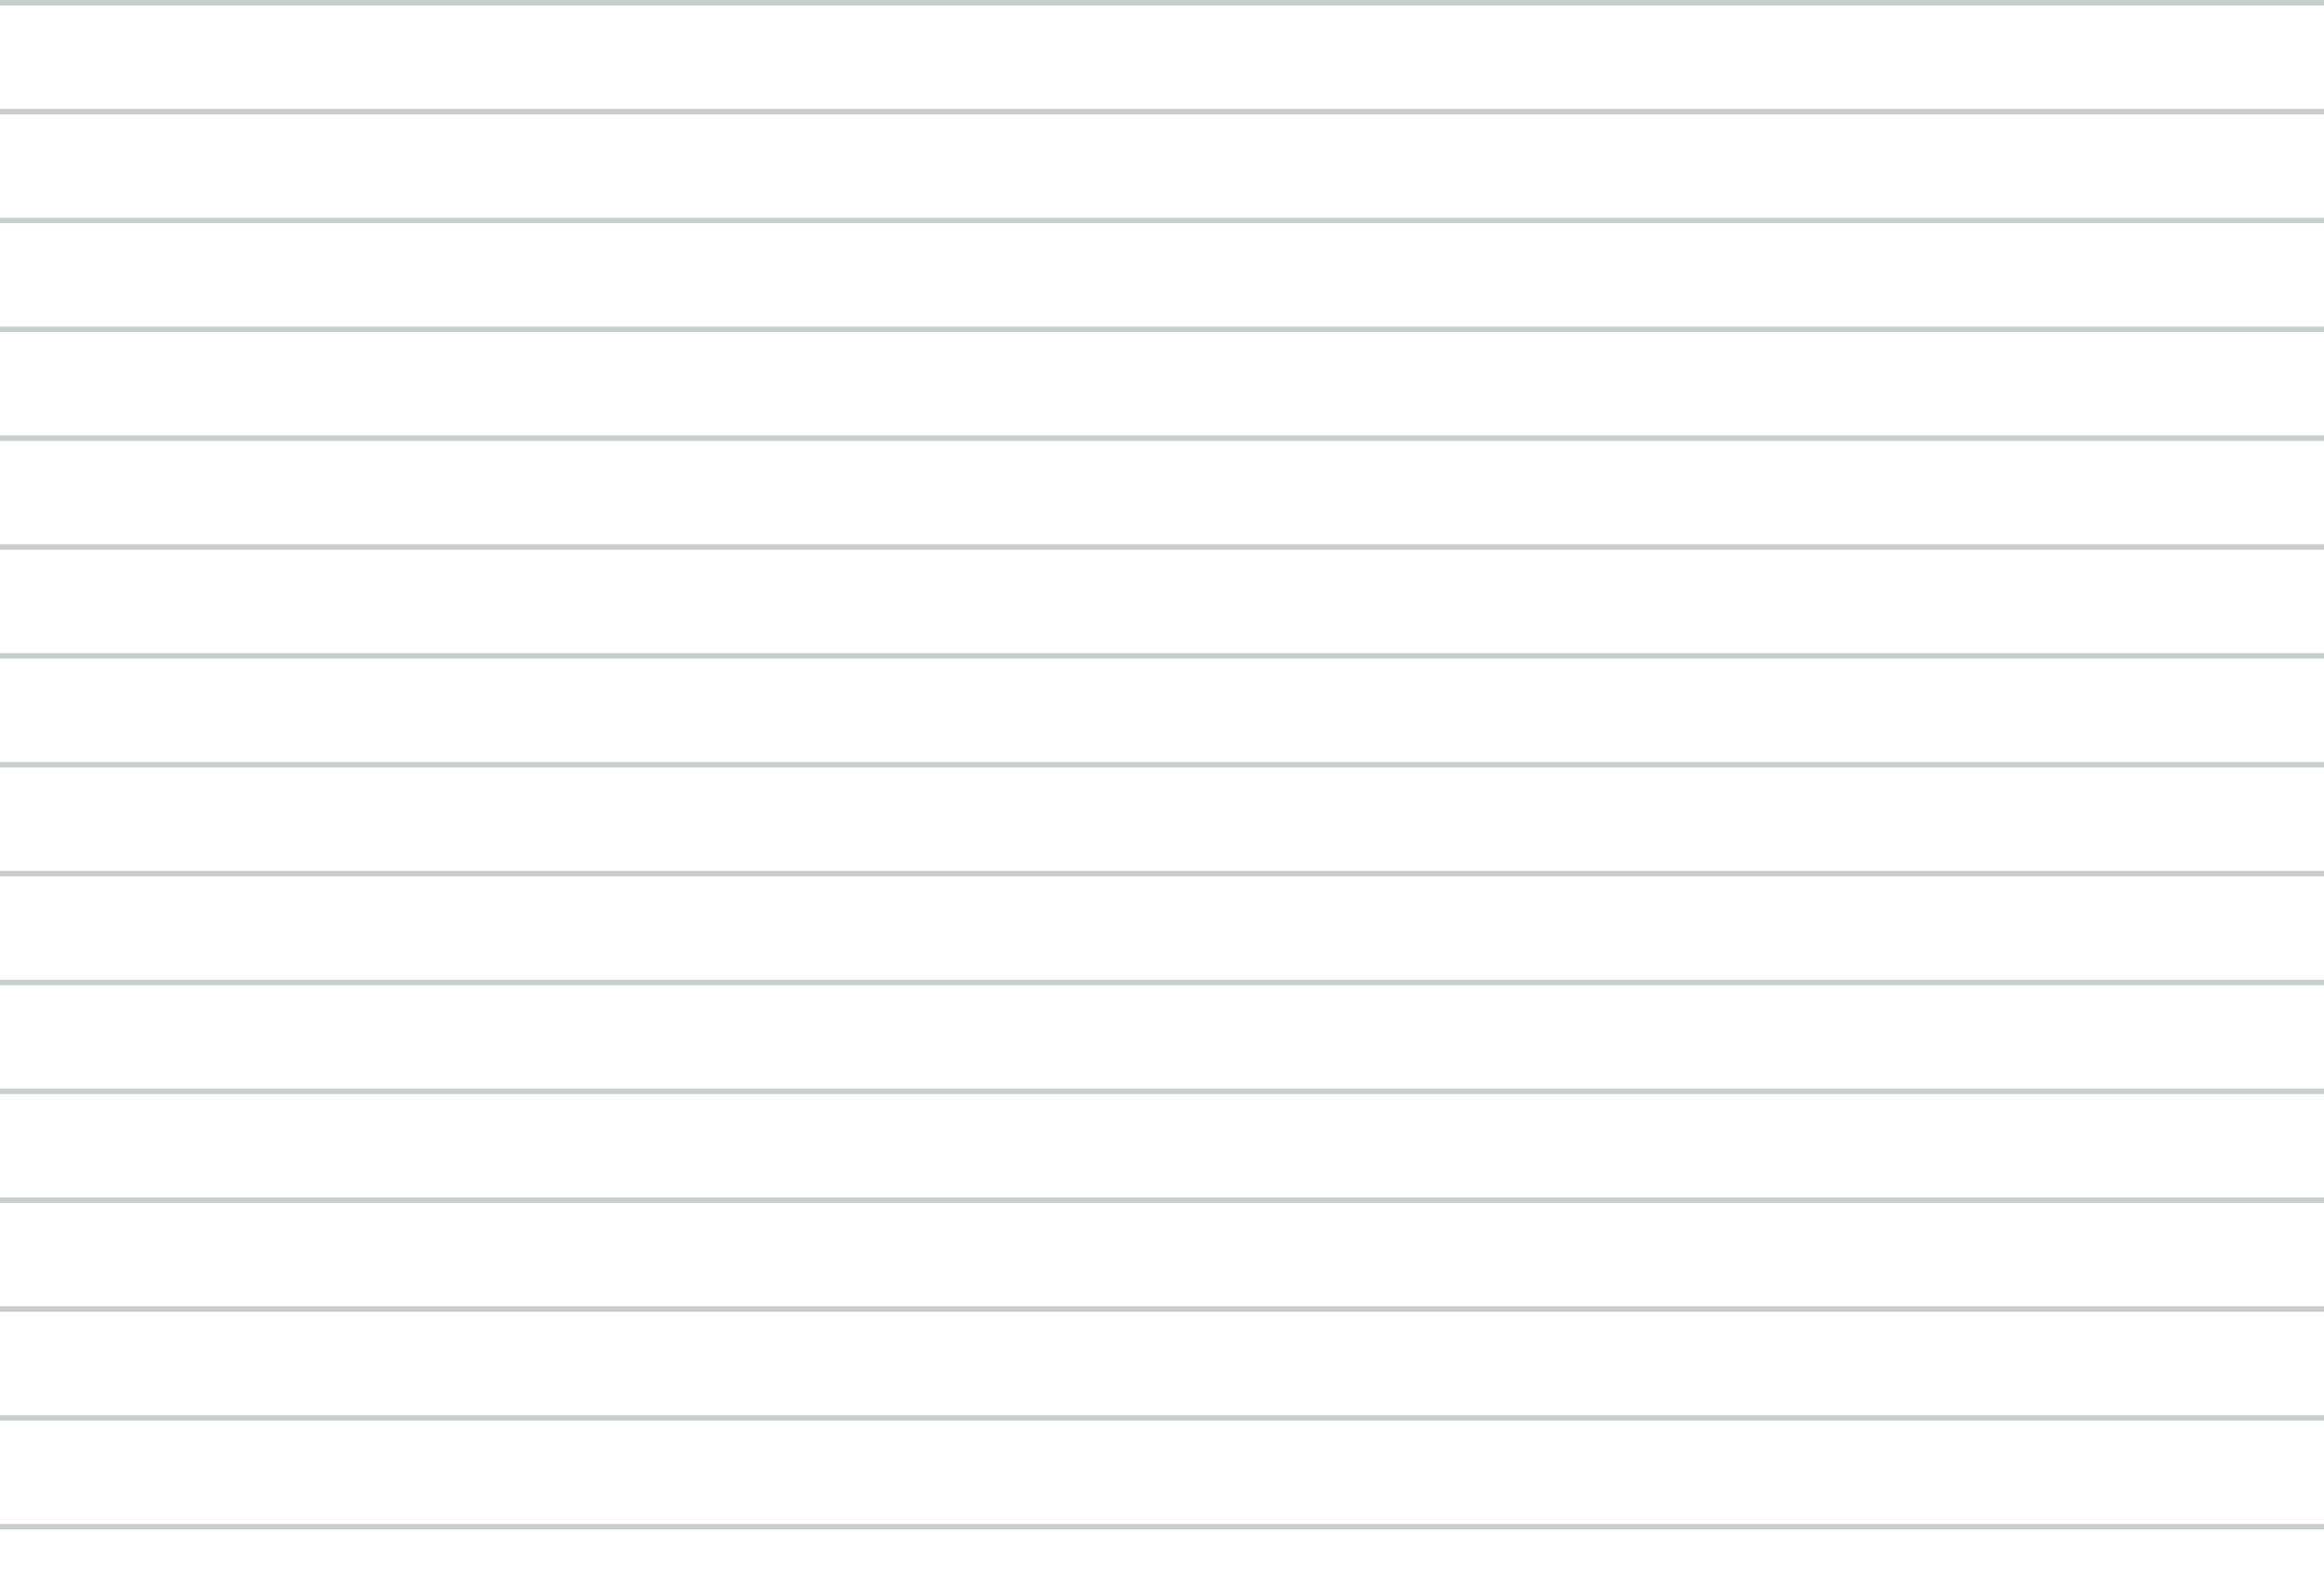 <svg xmlns="http://www.w3.org/2000/svg" xmlns:xlink="http://www.w3.org/1999/xlink" width="427" height="289" viewBox="0 0 427 289"><defs><style>.a,.c{fill:none;}.b{clip-path:url(#a);}.c{stroke:#c8cdce;}</style><clipPath id="a"><rect class="a" width="427" height="289"/></clipPath></defs><g class="b"><g transform="translate(-741.5 -614)"><g transform="translate(741.5 614.5)"><line class="c" x2="427"/></g></g><g transform="translate(-741.5 -594)"><g transform="translate(741.5 614.5)"><line class="c" x2="427"/></g></g><g transform="translate(-741.5 -574)"><g transform="translate(741.5 614.5)"><line class="c" x2="427"/></g></g><g transform="translate(-741.5 -554)"><g transform="translate(741.5 614.5)"><line class="c" x2="427"/></g></g><g transform="translate(-741.5 -534)"><g transform="translate(741.5 614.5)"><line class="c" x2="427"/></g></g><g transform="translate(-741.5 -514)"><g transform="translate(741.5 614.5)"><line class="c" x2="427"/></g></g><g transform="translate(-741.5 -494)"><g transform="translate(741.5 614.5)"><line class="c" x2="427"/></g></g><g transform="translate(-741.5 -474)"><g transform="translate(741.5 614.5)"><line class="c" x2="427"/></g></g><g transform="translate(-741.5 -454)"><g transform="translate(741.5 614.5)"><line class="c" x2="427"/></g></g><g transform="translate(-741.5 -434)"><g transform="translate(741.5 614.5)"><line class="c" x2="427"/></g></g><g transform="translate(-741.5 -414)"><g transform="translate(741.5 614.5)"><line class="c" x2="427"/></g></g><g transform="translate(-741.5 -394)"><g transform="translate(741.5 614.5)"><line class="c" x2="427"/></g></g><g transform="translate(-741.5 -374)"><g transform="translate(741.5 614.5)"><line class="c" x2="427"/></g></g><g transform="translate(-741.5 -354)"><g transform="translate(741.5 614.5)"><line class="c" x2="427"/></g></g><g transform="translate(-741.5 -334)"><g transform="translate(741.5 614.5)"><line class="c" x2="427"/></g></g></g></svg>